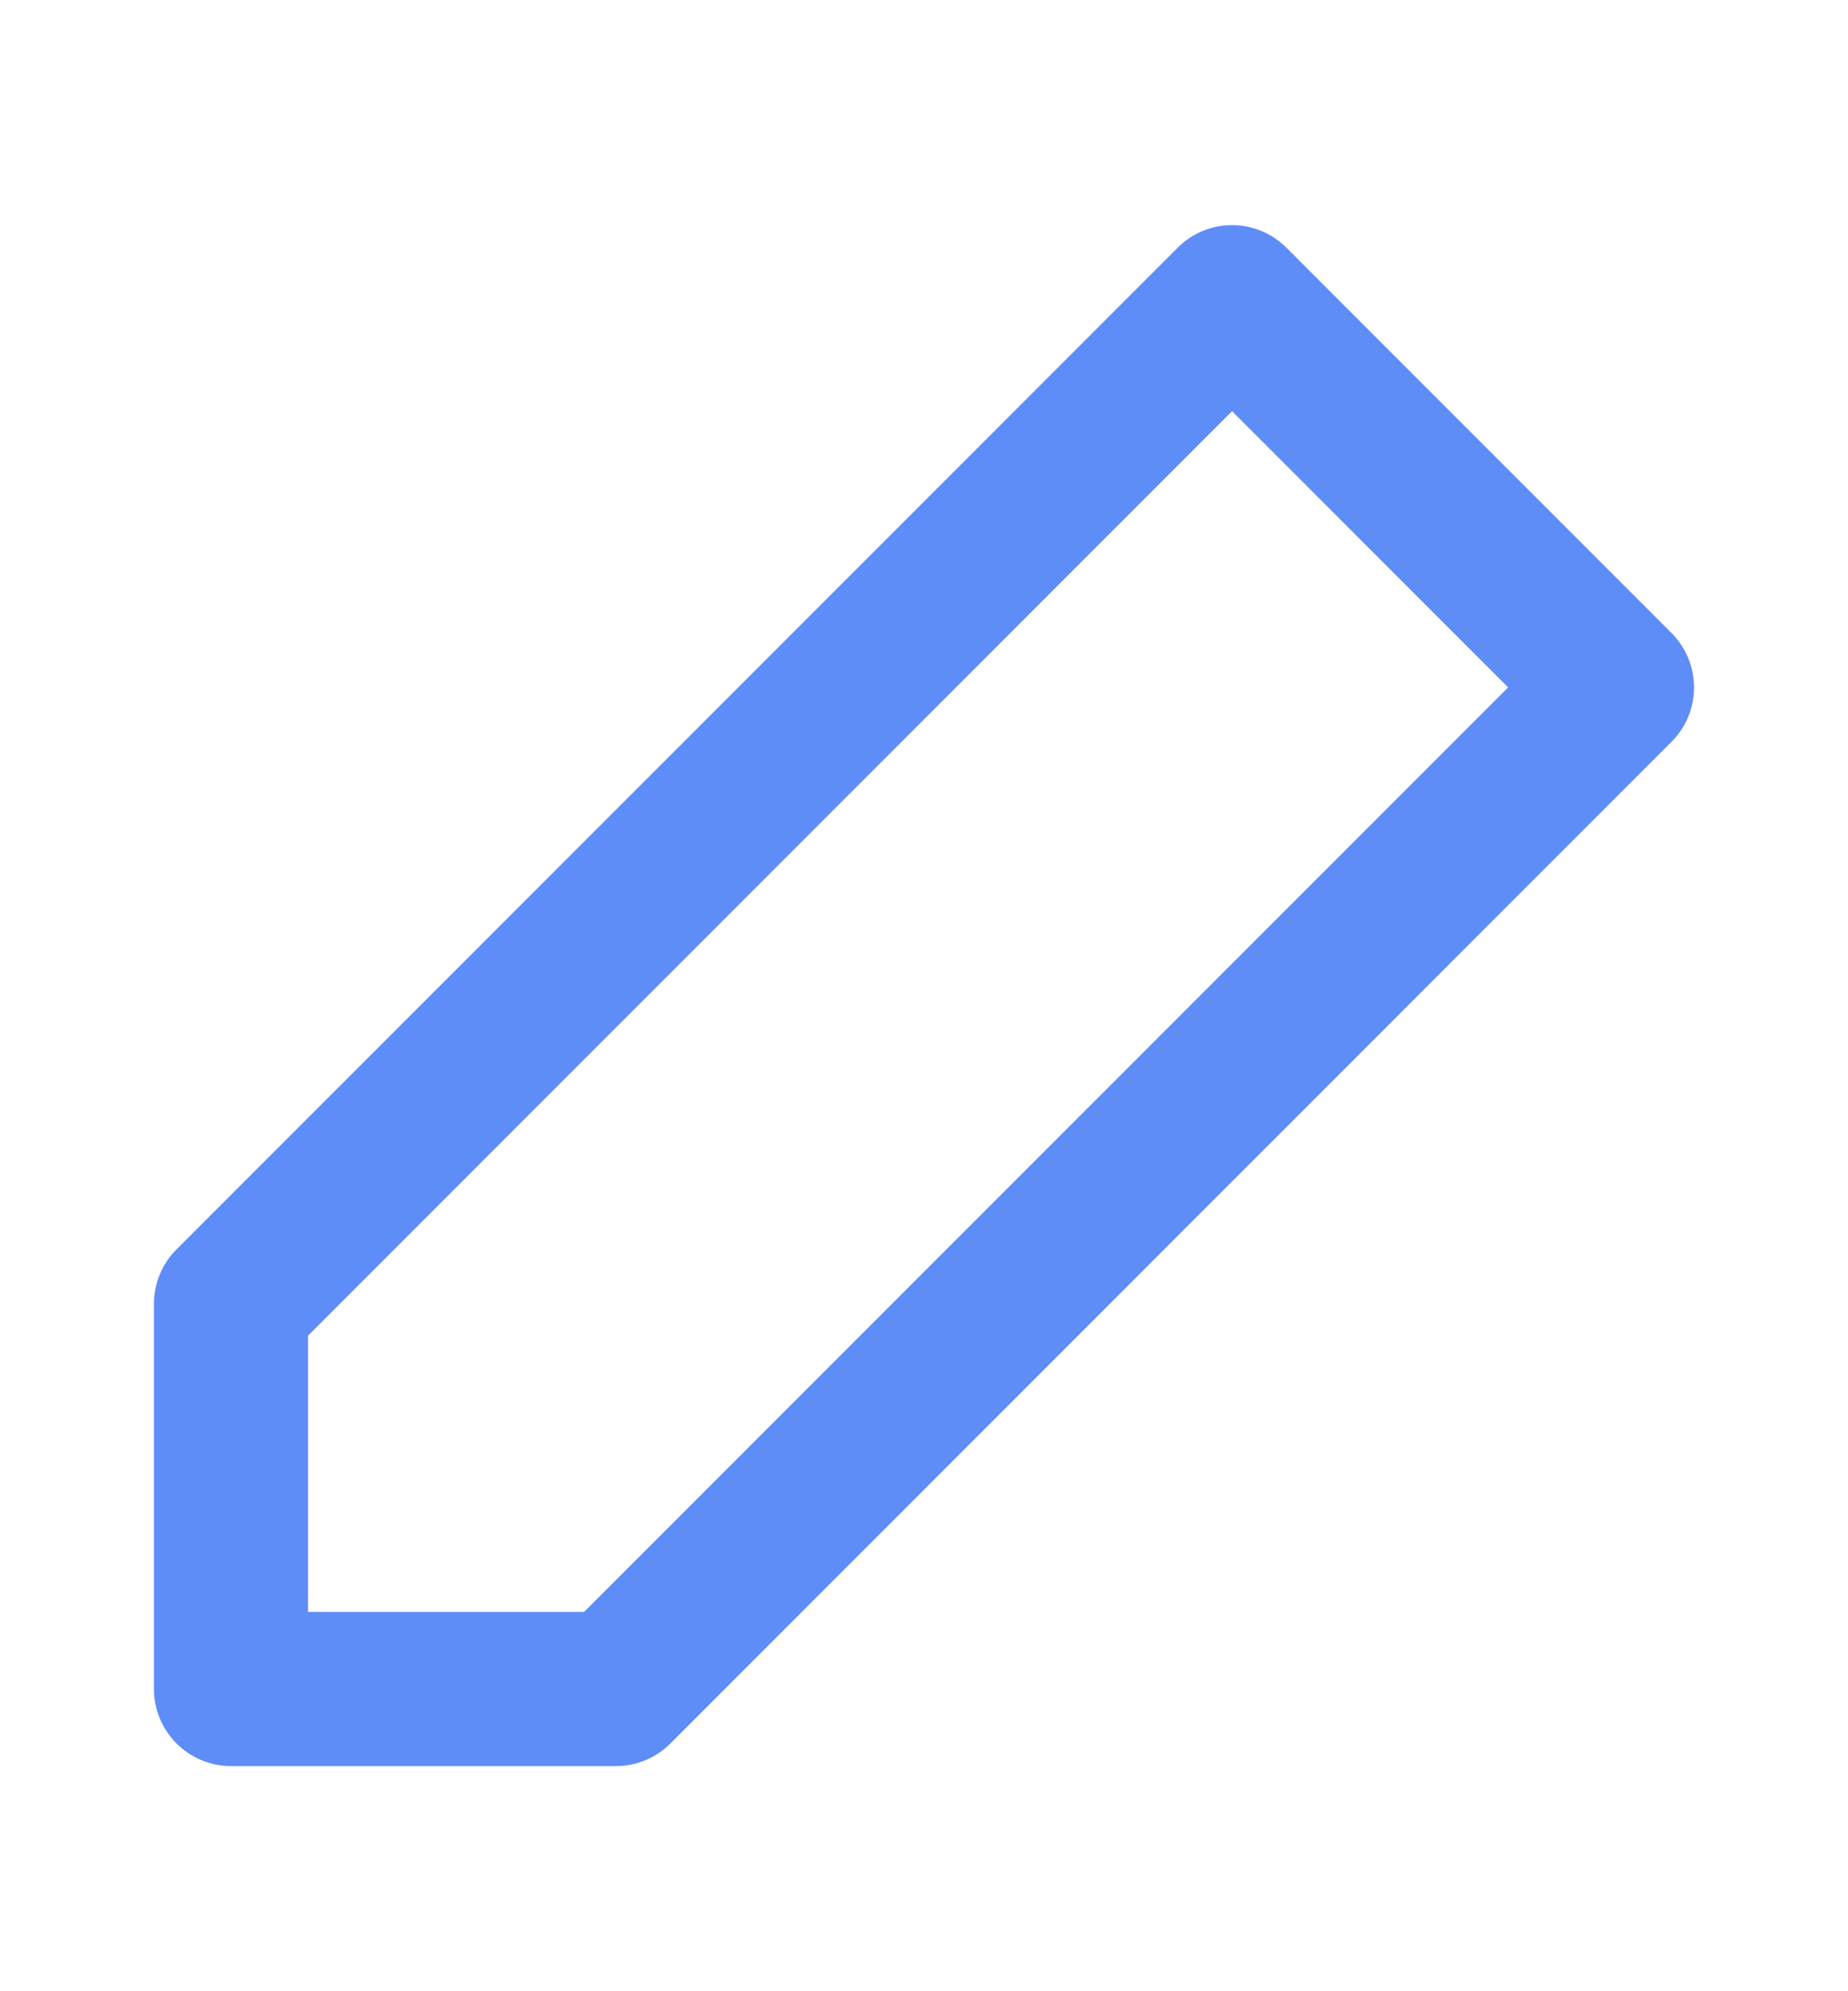 <svg width="13" height="14" viewBox="0 0 13 14" fill="none" xmlns="http://www.w3.org/2000/svg">
<path fill-rule="evenodd" clip-rule="evenodd" d="M8.284 1.742C8.495 1.53 8.838 1.53 9.05 1.742L11.758 4.45C11.97 4.662 11.97 5.005 11.758 5.216L4.716 12.258C4.615 12.36 4.477 12.417 4.333 12.417H1.625C1.326 12.417 1.083 12.174 1.083 11.875V9.167C1.083 9.023 1.14 8.885 1.242 8.784L8.284 1.742ZM2.167 9.391V11.333H4.109L10.609 4.833L8.667 2.891L2.167 9.391Z" fill="#5F8DF8"/>
</svg>
